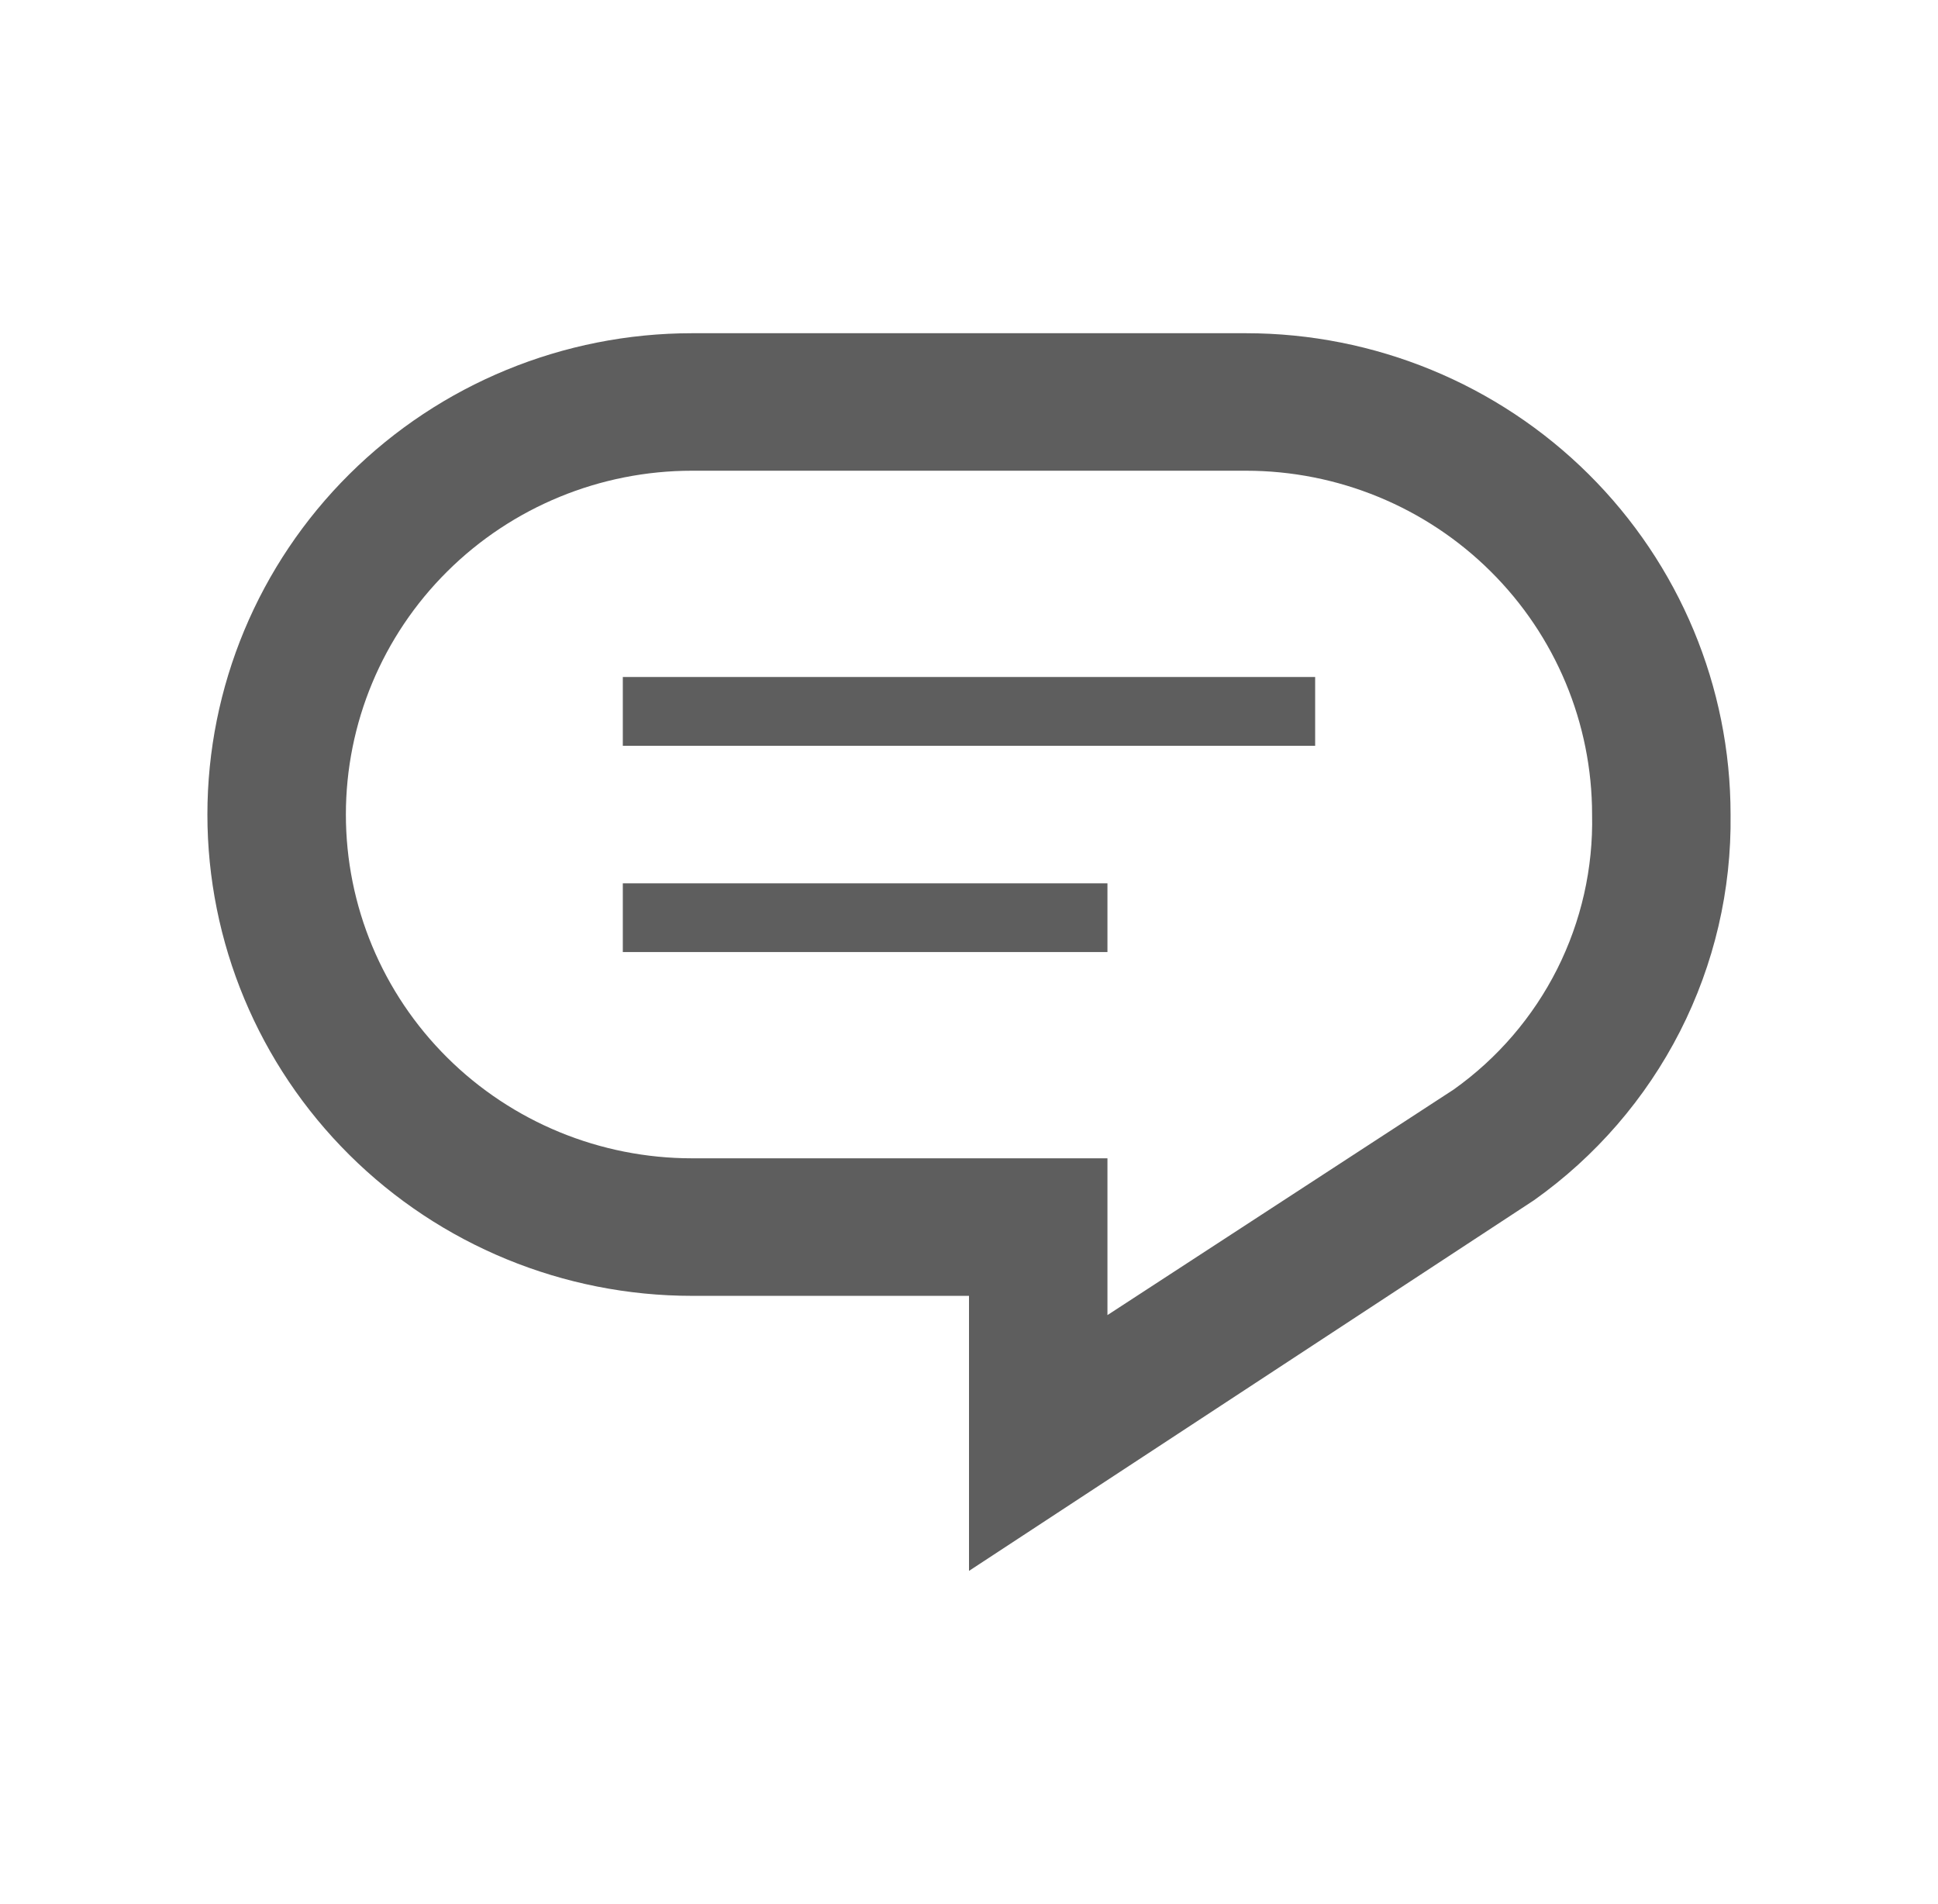 <svg width="57" height="56" viewBox="0 0 57 56" fill="none" xmlns="http://www.w3.org/2000/svg">
<path d="M18.318 19.911H38.681V21.933H18.318V19.911ZM18.318 28H32.572V25.978H18.318V28ZM50.899 23.955C50.929 26.17 50.419 28.358 49.412 30.334C48.404 32.309 46.931 34.013 45.116 35.3L28.5 46.2V38.111H20.354C16.574 38.111 12.948 36.62 10.275 33.965C7.602 31.31 6.1 27.71 6.1 23.955C6.1 20.201 7.602 16.601 10.275 13.946C12.948 11.291 16.574 9.8 20.354 9.8H36.645C40.425 9.8 44.051 11.291 46.724 13.946C49.397 16.601 50.899 20.201 50.899 23.955V23.955ZM46.826 23.955C46.826 21.274 45.754 18.702 43.844 16.806C41.935 14.909 39.345 13.844 36.645 13.844H20.354C17.654 13.844 15.064 14.909 13.155 16.806C11.245 18.702 10.173 21.274 10.173 23.955C10.173 26.637 11.245 29.209 13.155 31.105C15.064 33.001 17.654 34.066 20.354 34.066H32.572V38.677L42.754 32.044C44.044 31.127 45.089 29.91 45.799 28.501C46.508 27.091 46.861 25.531 46.826 23.955Z" fill="#5E5E5E"/>
</svg>
